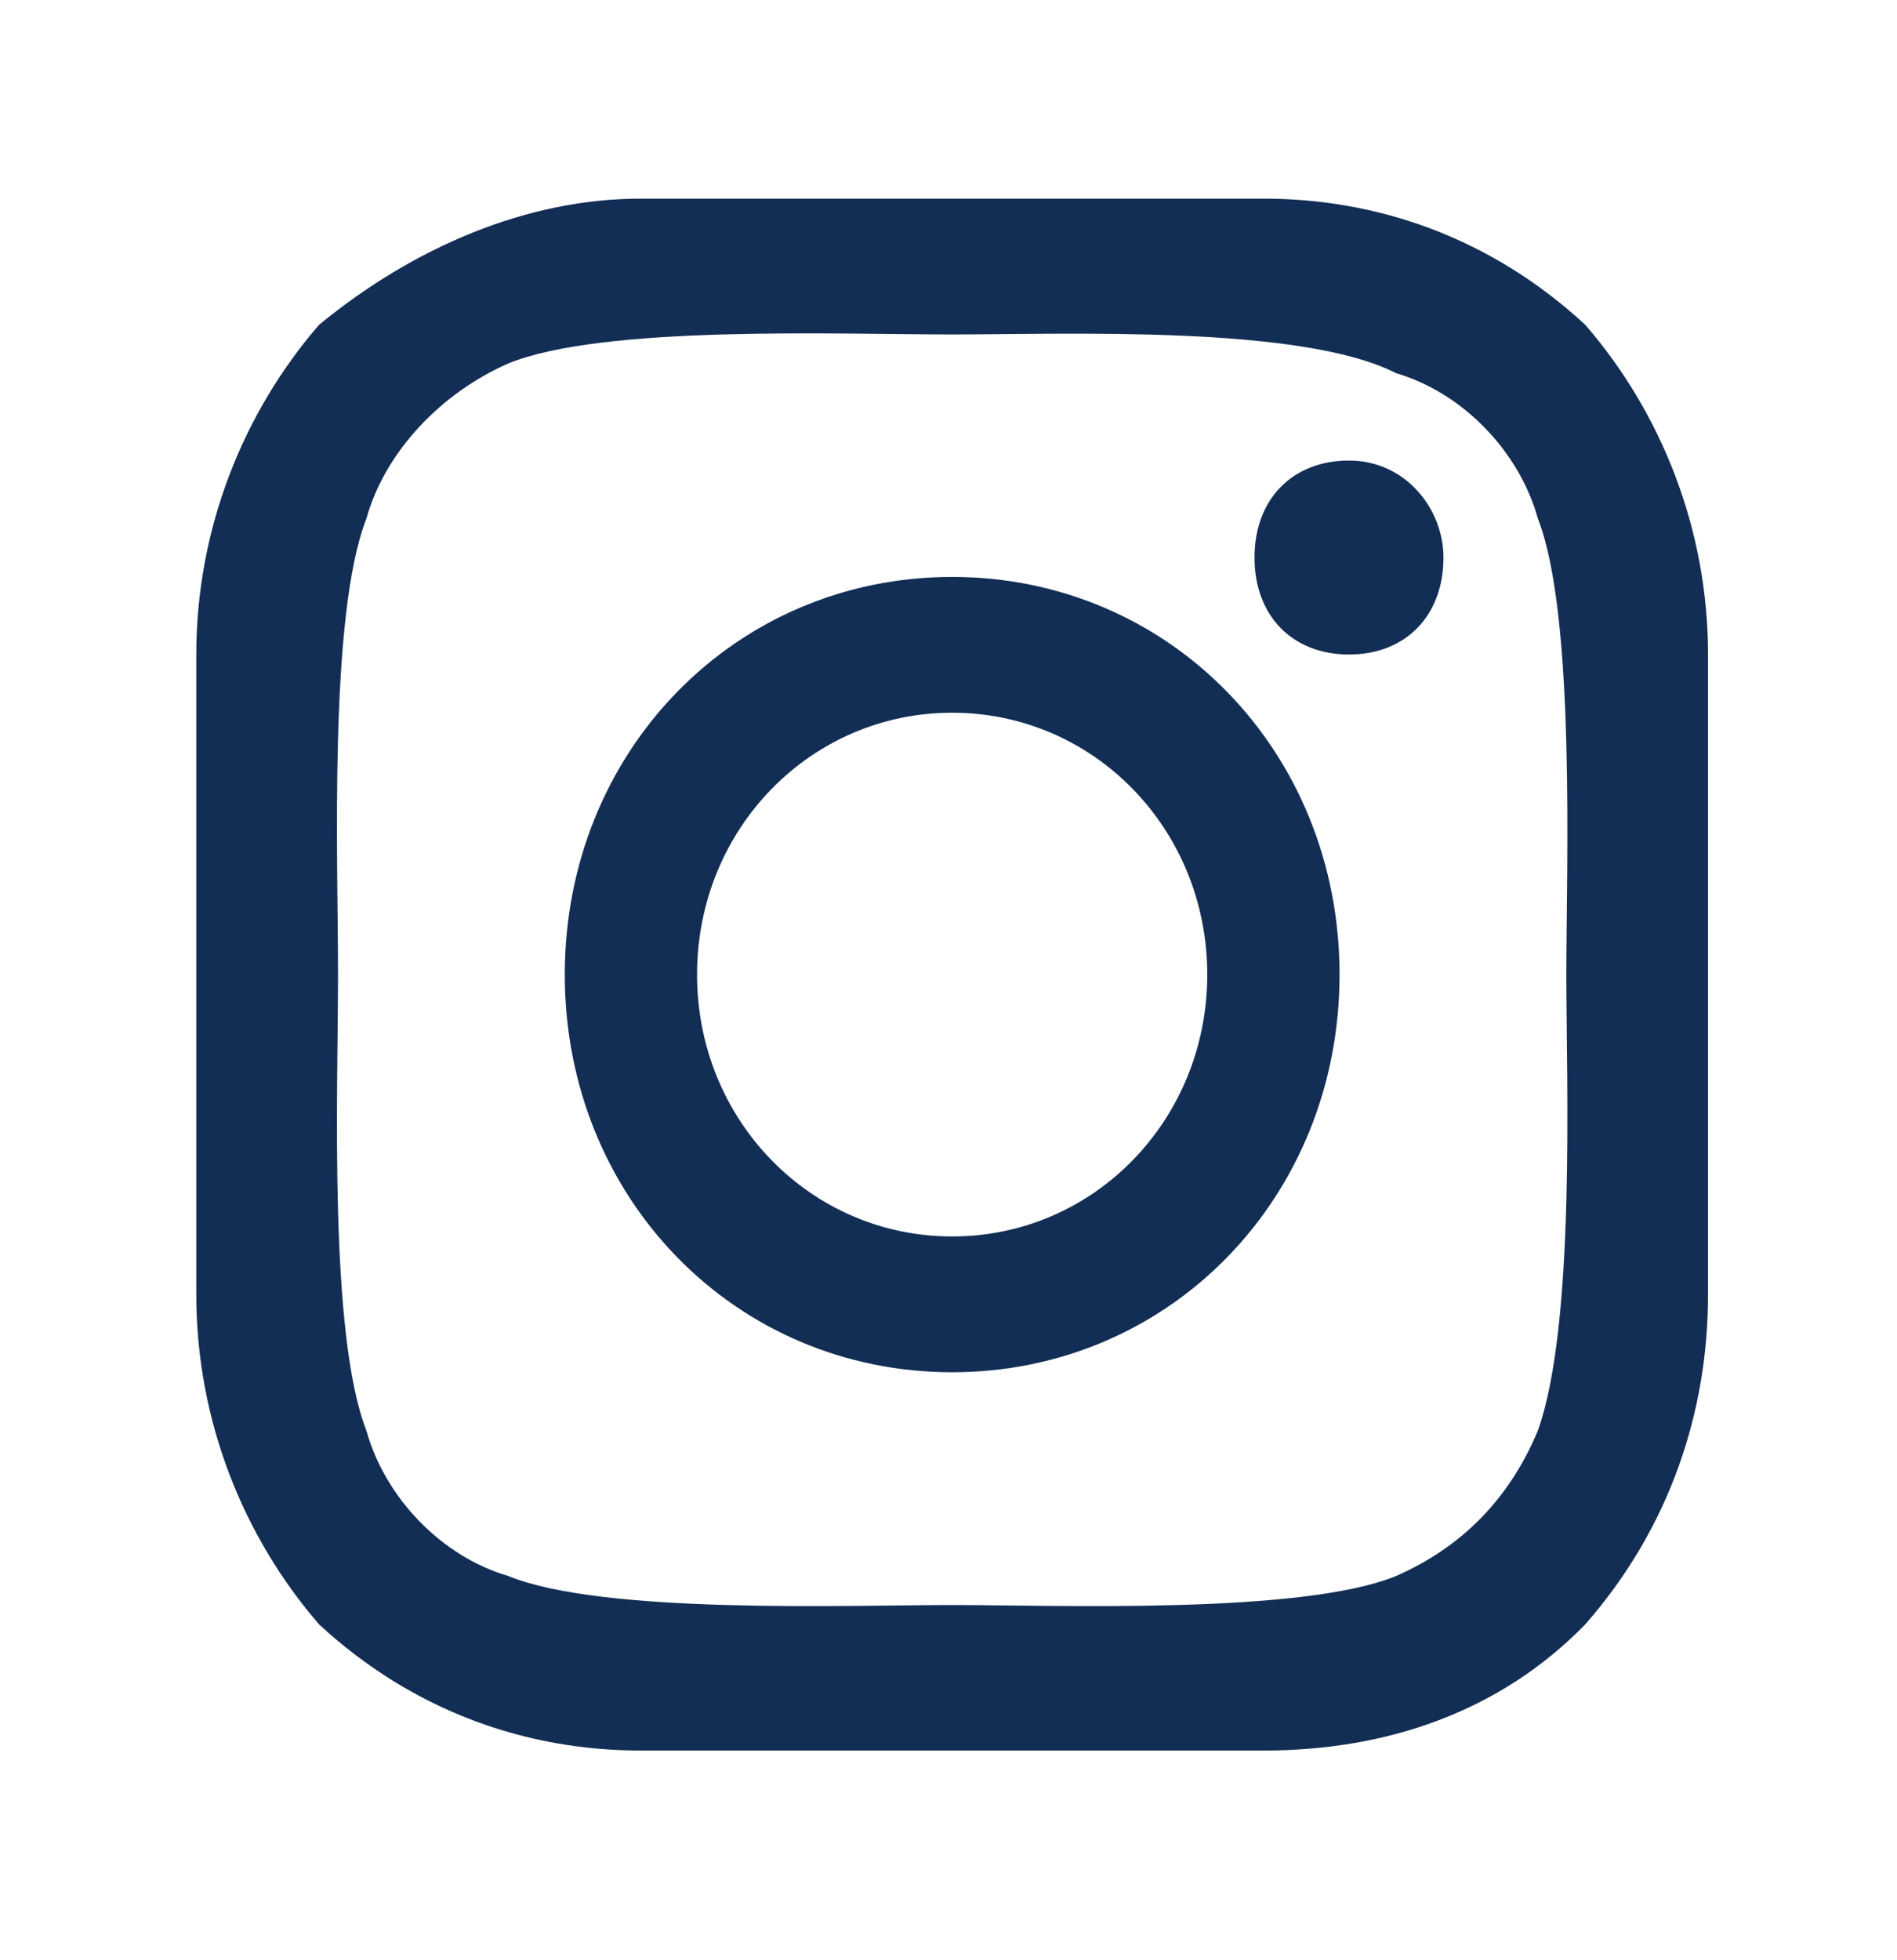 <svg width="91" height="94" viewBox="0 0 91 94" fill="none" xmlns="http://www.w3.org/2000/svg">
<path d="M57.913 46.733C57.913 39.757 52.474 34.176 45.676 34.176C38.877 34.176 33.438 39.757 33.438 46.733C33.438 53.709 38.877 59.29 45.676 59.29C52.474 59.29 57.913 53.709 57.913 46.733ZM64.259 46.733C64.259 57.43 56.1 65.801 45.676 65.801C35.251 65.801 27.093 57.43 27.093 46.733C27.093 36.036 35.251 27.665 45.676 27.665C56.1 27.665 64.259 36.036 64.259 46.733ZM69.244 26.734C69.244 29.525 67.431 31.385 64.712 31.385C61.992 31.385 60.179 29.525 60.179 26.734C60.179 23.944 61.992 22.084 64.712 22.084C67.431 22.084 69.244 24.409 69.244 26.734ZM45.676 16.038C40.237 16.038 28.906 15.572 24.373 17.433C21.2 18.828 18.481 21.619 17.574 24.874C15.761 29.525 16.215 41.152 16.215 46.733C16.215 52.314 15.761 63.941 17.574 68.592C18.481 71.847 21.2 74.638 24.373 75.568C28.906 77.428 40.69 76.963 45.676 76.963C50.661 76.963 62.446 77.428 66.978 75.568C70.151 74.173 72.417 71.847 73.777 68.592C75.59 63.476 75.137 51.849 75.137 46.733C75.137 41.617 75.59 29.525 73.777 24.874C72.87 21.619 70.151 18.828 66.978 17.898C62.446 15.572 51.115 16.038 45.676 16.038ZM81.935 46.733V62.081C81.935 67.662 80.122 73.243 76.043 77.894C71.964 82.079 66.525 83.94 60.633 83.94H30.718C25.28 83.94 19.841 82.079 15.308 77.894C11.682 73.708 9.416 68.127 9.416 62.081V46.733V31.385C9.416 25.339 11.682 19.758 15.308 15.572C19.841 11.852 25.28 9.526 30.718 9.526H60.633C66.072 9.526 71.511 11.387 76.043 15.572C79.669 19.758 81.935 25.339 81.935 31.385V46.733Z" fill="#132E55"/>
</svg>
